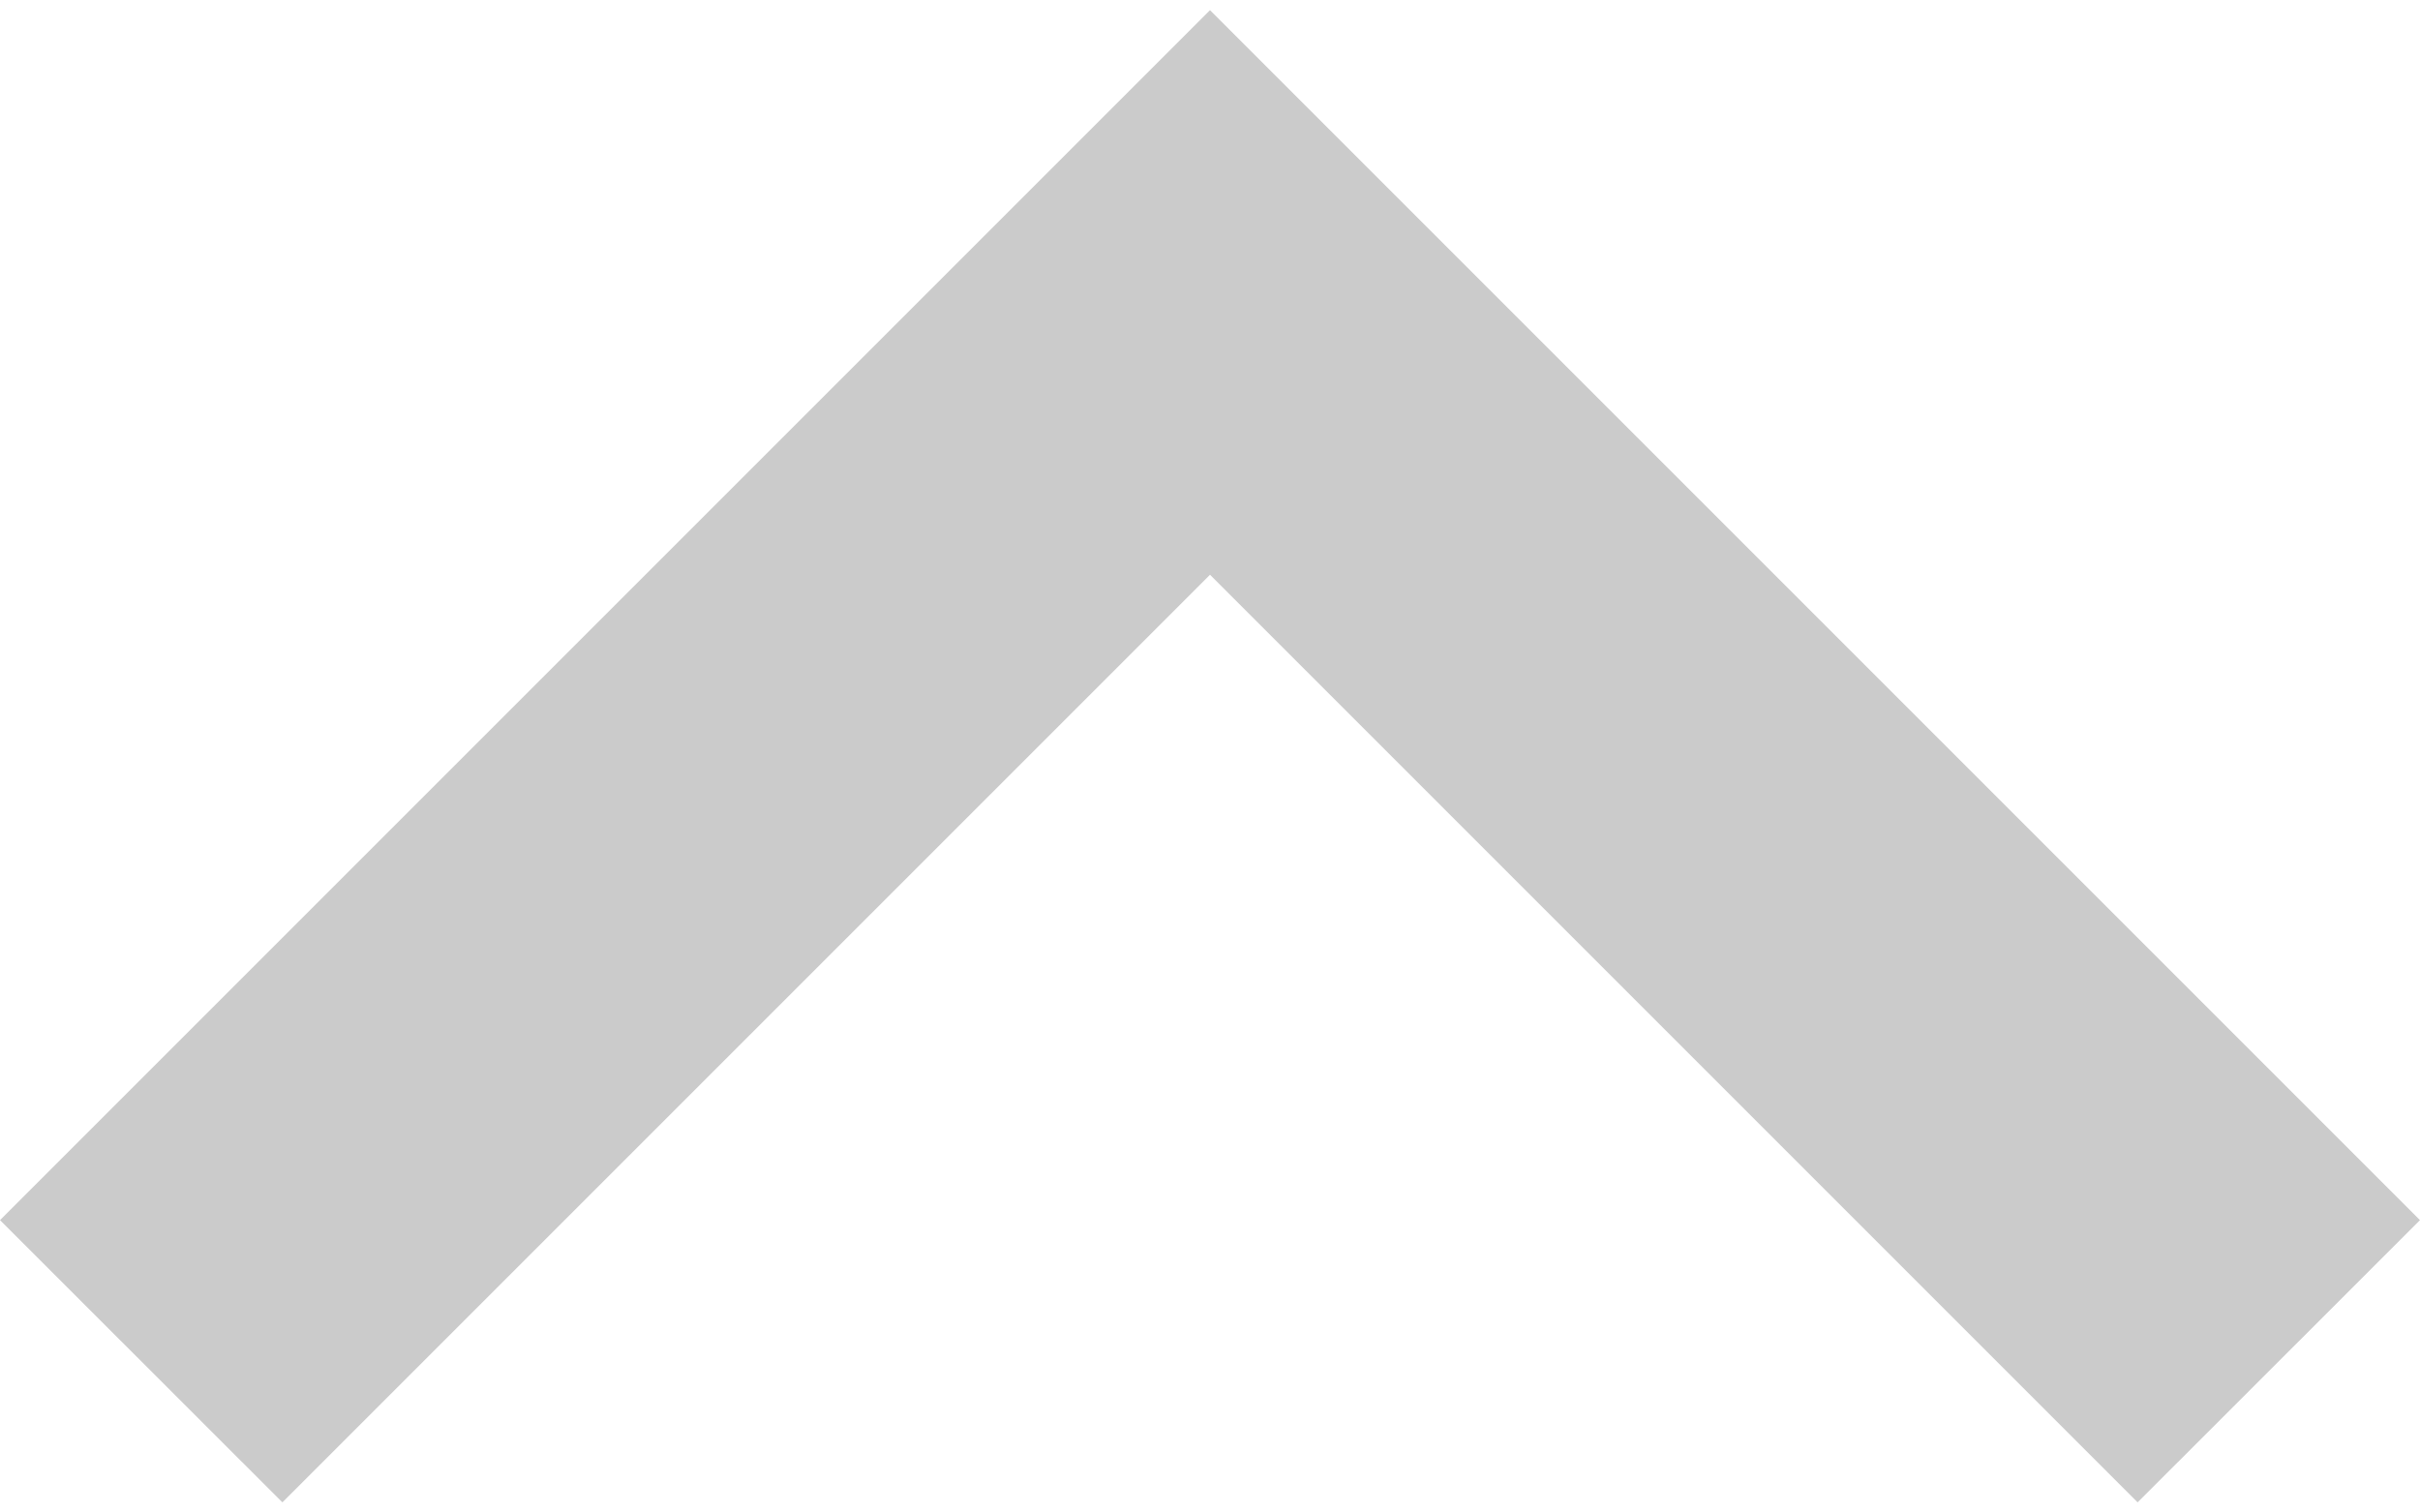 <svg width="16" height="10" viewBox="0 0 16 10" fill="none" xmlns="http://www.w3.org/2000/svg">
<path d="M16 8.067L14.133 9.933L8 3.8L1.867 9.933L1.82575e-06 8.067L8 0.067L16 8.067Z" fill="#CBCBCB"/>
</svg>
